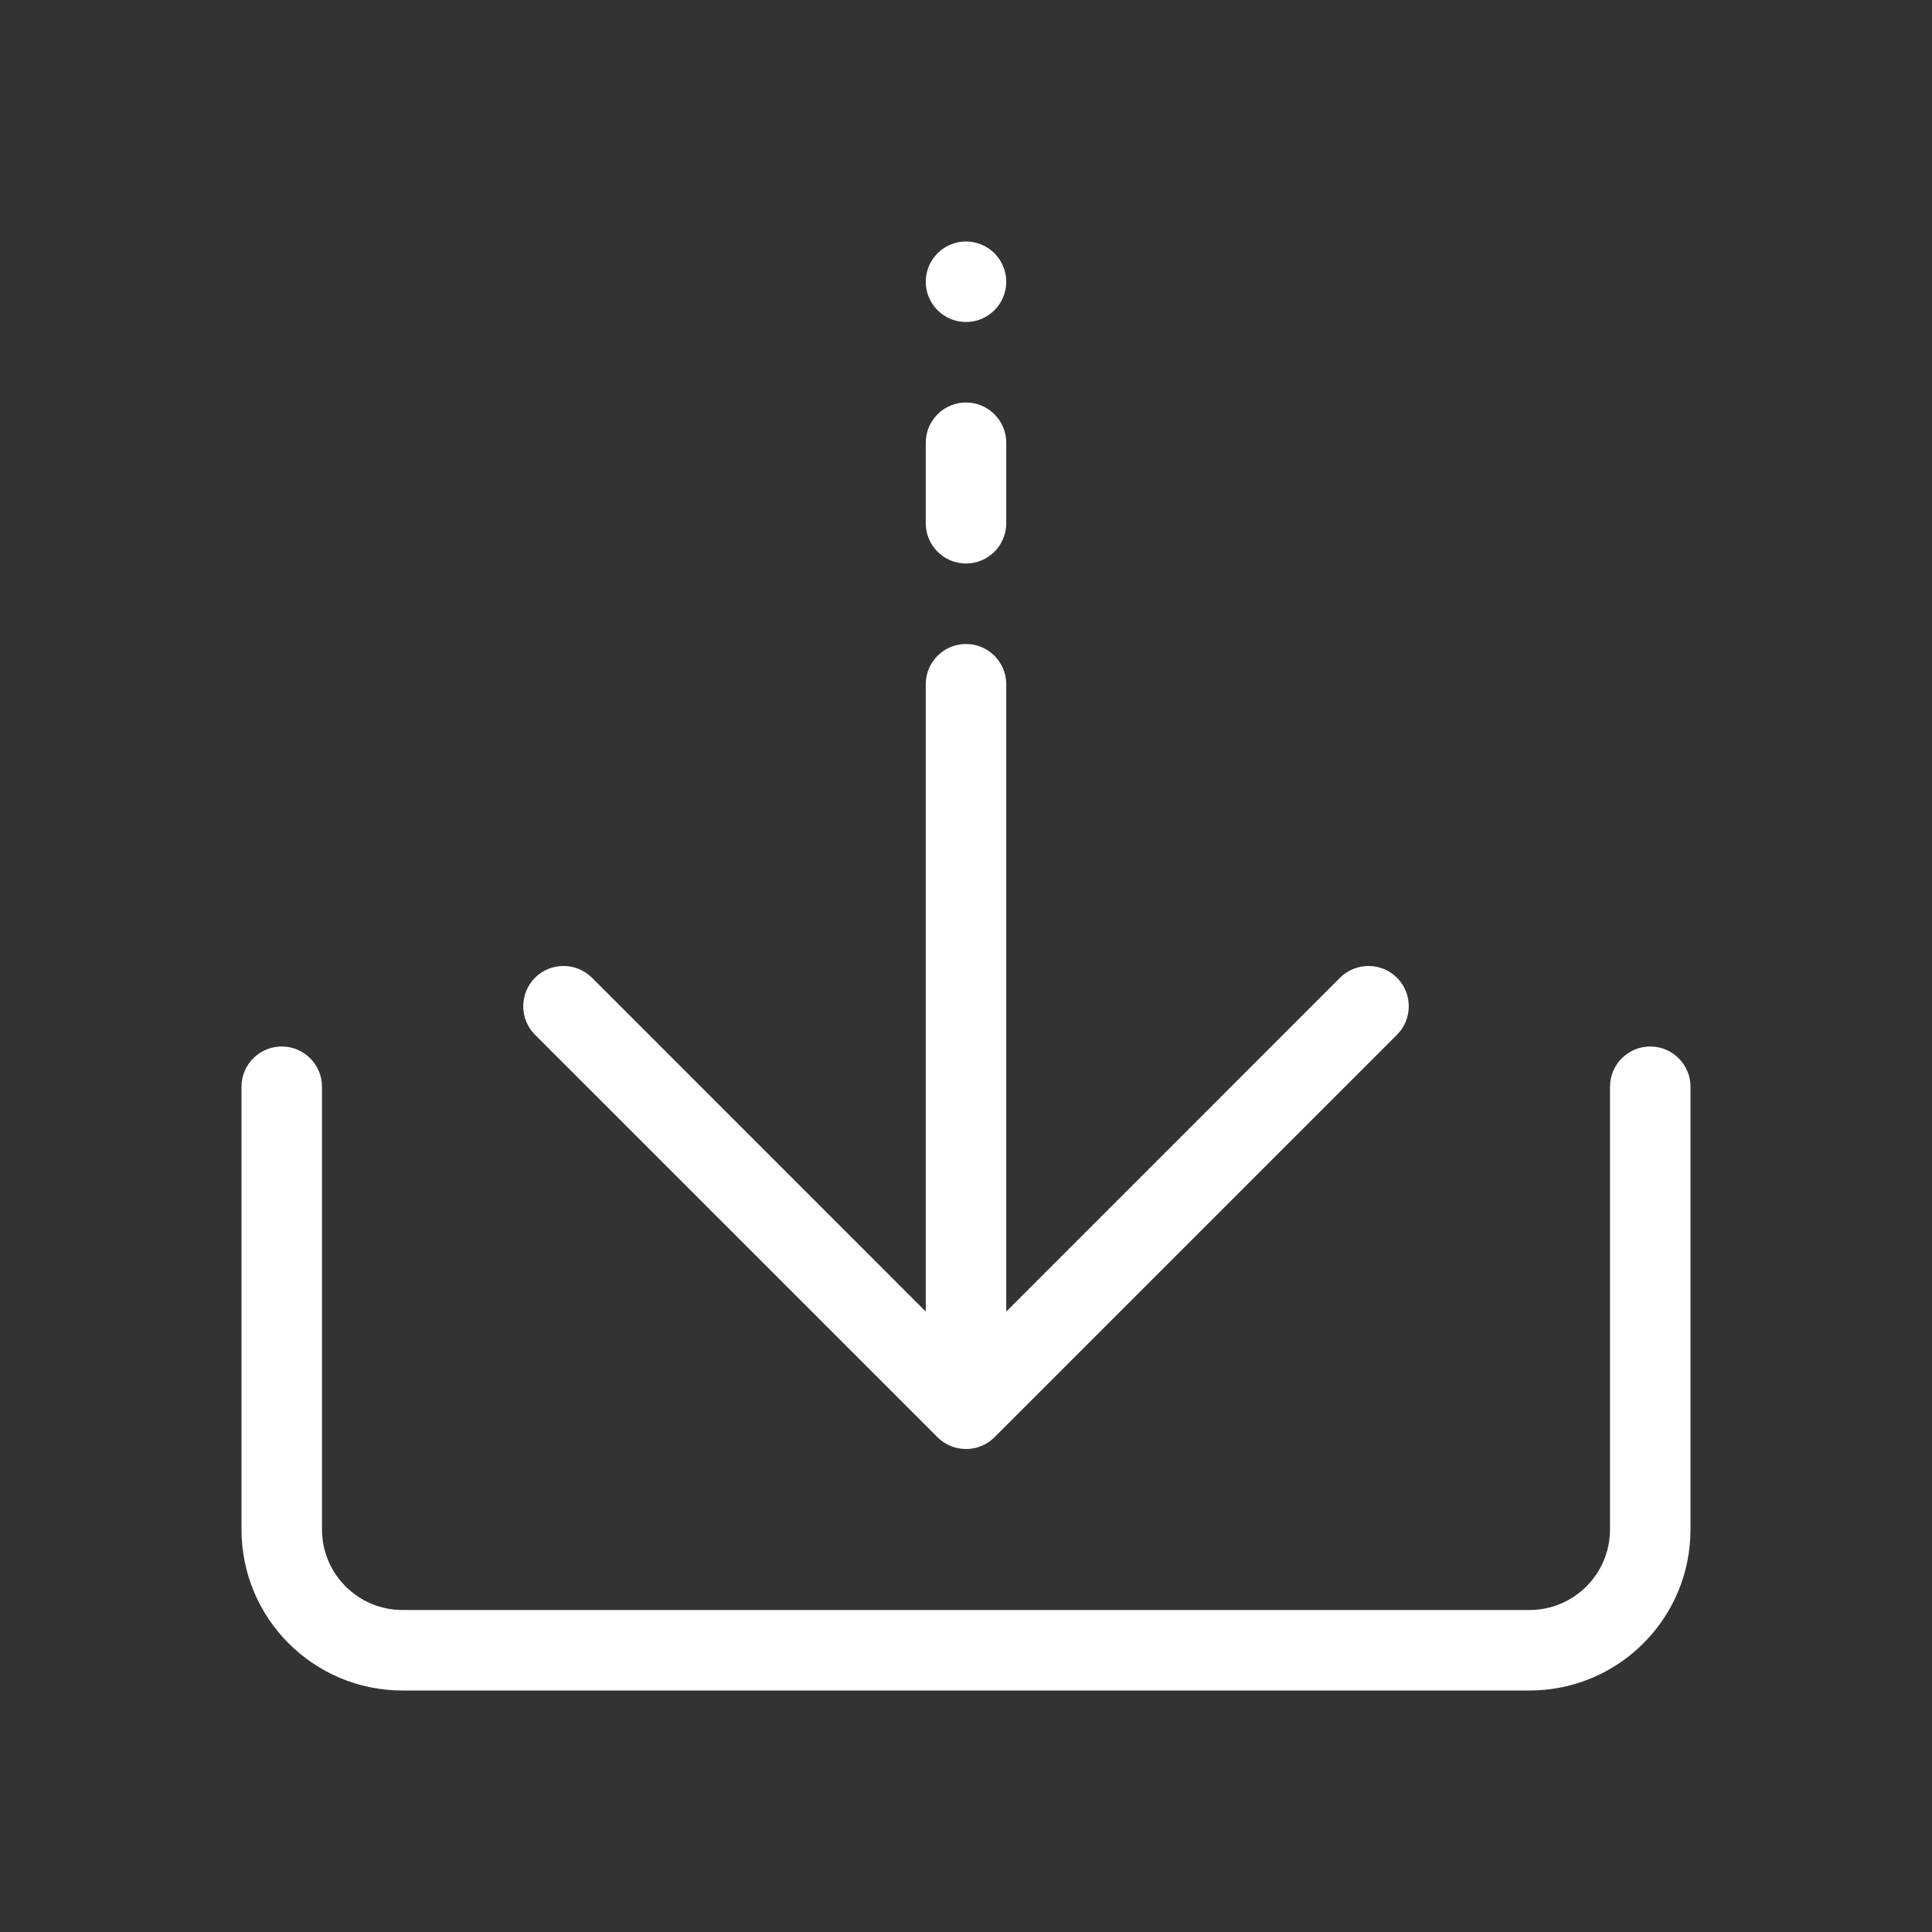 <svg width="24" height="24" viewBox="0 0 24 24" fill="none" xmlns="http://www.w3.org/2000/svg">
<rect x="0" y="0" width="24" height="24" fill="#333333" stroke="none"/>
<g id="Icon">
<path id="Vector" fill-rule="evenodd" clip-rule="evenodd" d="M12 4C12.276 4 12.5 3.776 12.5 3.5C12.5 3.224 12.276 3 12 3C11.724 3 11.5 3.224 11.5 3.5C11.5 3.776 11.724 4 12 4ZM12.5 8.5C12.5 8.224 12.276 8 12 8C11.724 8 11.5 8.224 11.5 8.5V16.293L7.354 12.146C7.158 11.951 6.842 11.951 6.646 12.146C6.451 12.342 6.451 12.658 6.646 12.854L11.646 17.854C11.842 18.049 12.158 18.049 12.354 17.854L17.354 12.854C17.549 12.658 17.549 12.342 17.354 12.146C17.158 11.951 16.842 11.951 16.646 12.146L12.5 16.293V8.5ZM12 5C12.276 5 12.5 5.224 12.5 5.5V6.5C12.5 6.776 12.276 7 12 7C11.724 7 11.5 6.776 11.5 6.5V5.5C11.5 5.224 11.724 5 12 5ZM4 13.5C4 13.224 3.776 13 3.5 13C3.224 13 3 13.224 3 13.5V19C3 20.105 3.895 21 5 21H19C20.105 21 21 20.105 21 19V13.5C21 13.224 20.776 13 20.5 13C20.224 13 20 13.224 20 13.5V19C20 19.552 19.552 20 19 20H5C4.448 20 4 19.552 4 19V13.5Z" fill="white"/>
</g>
</svg>
